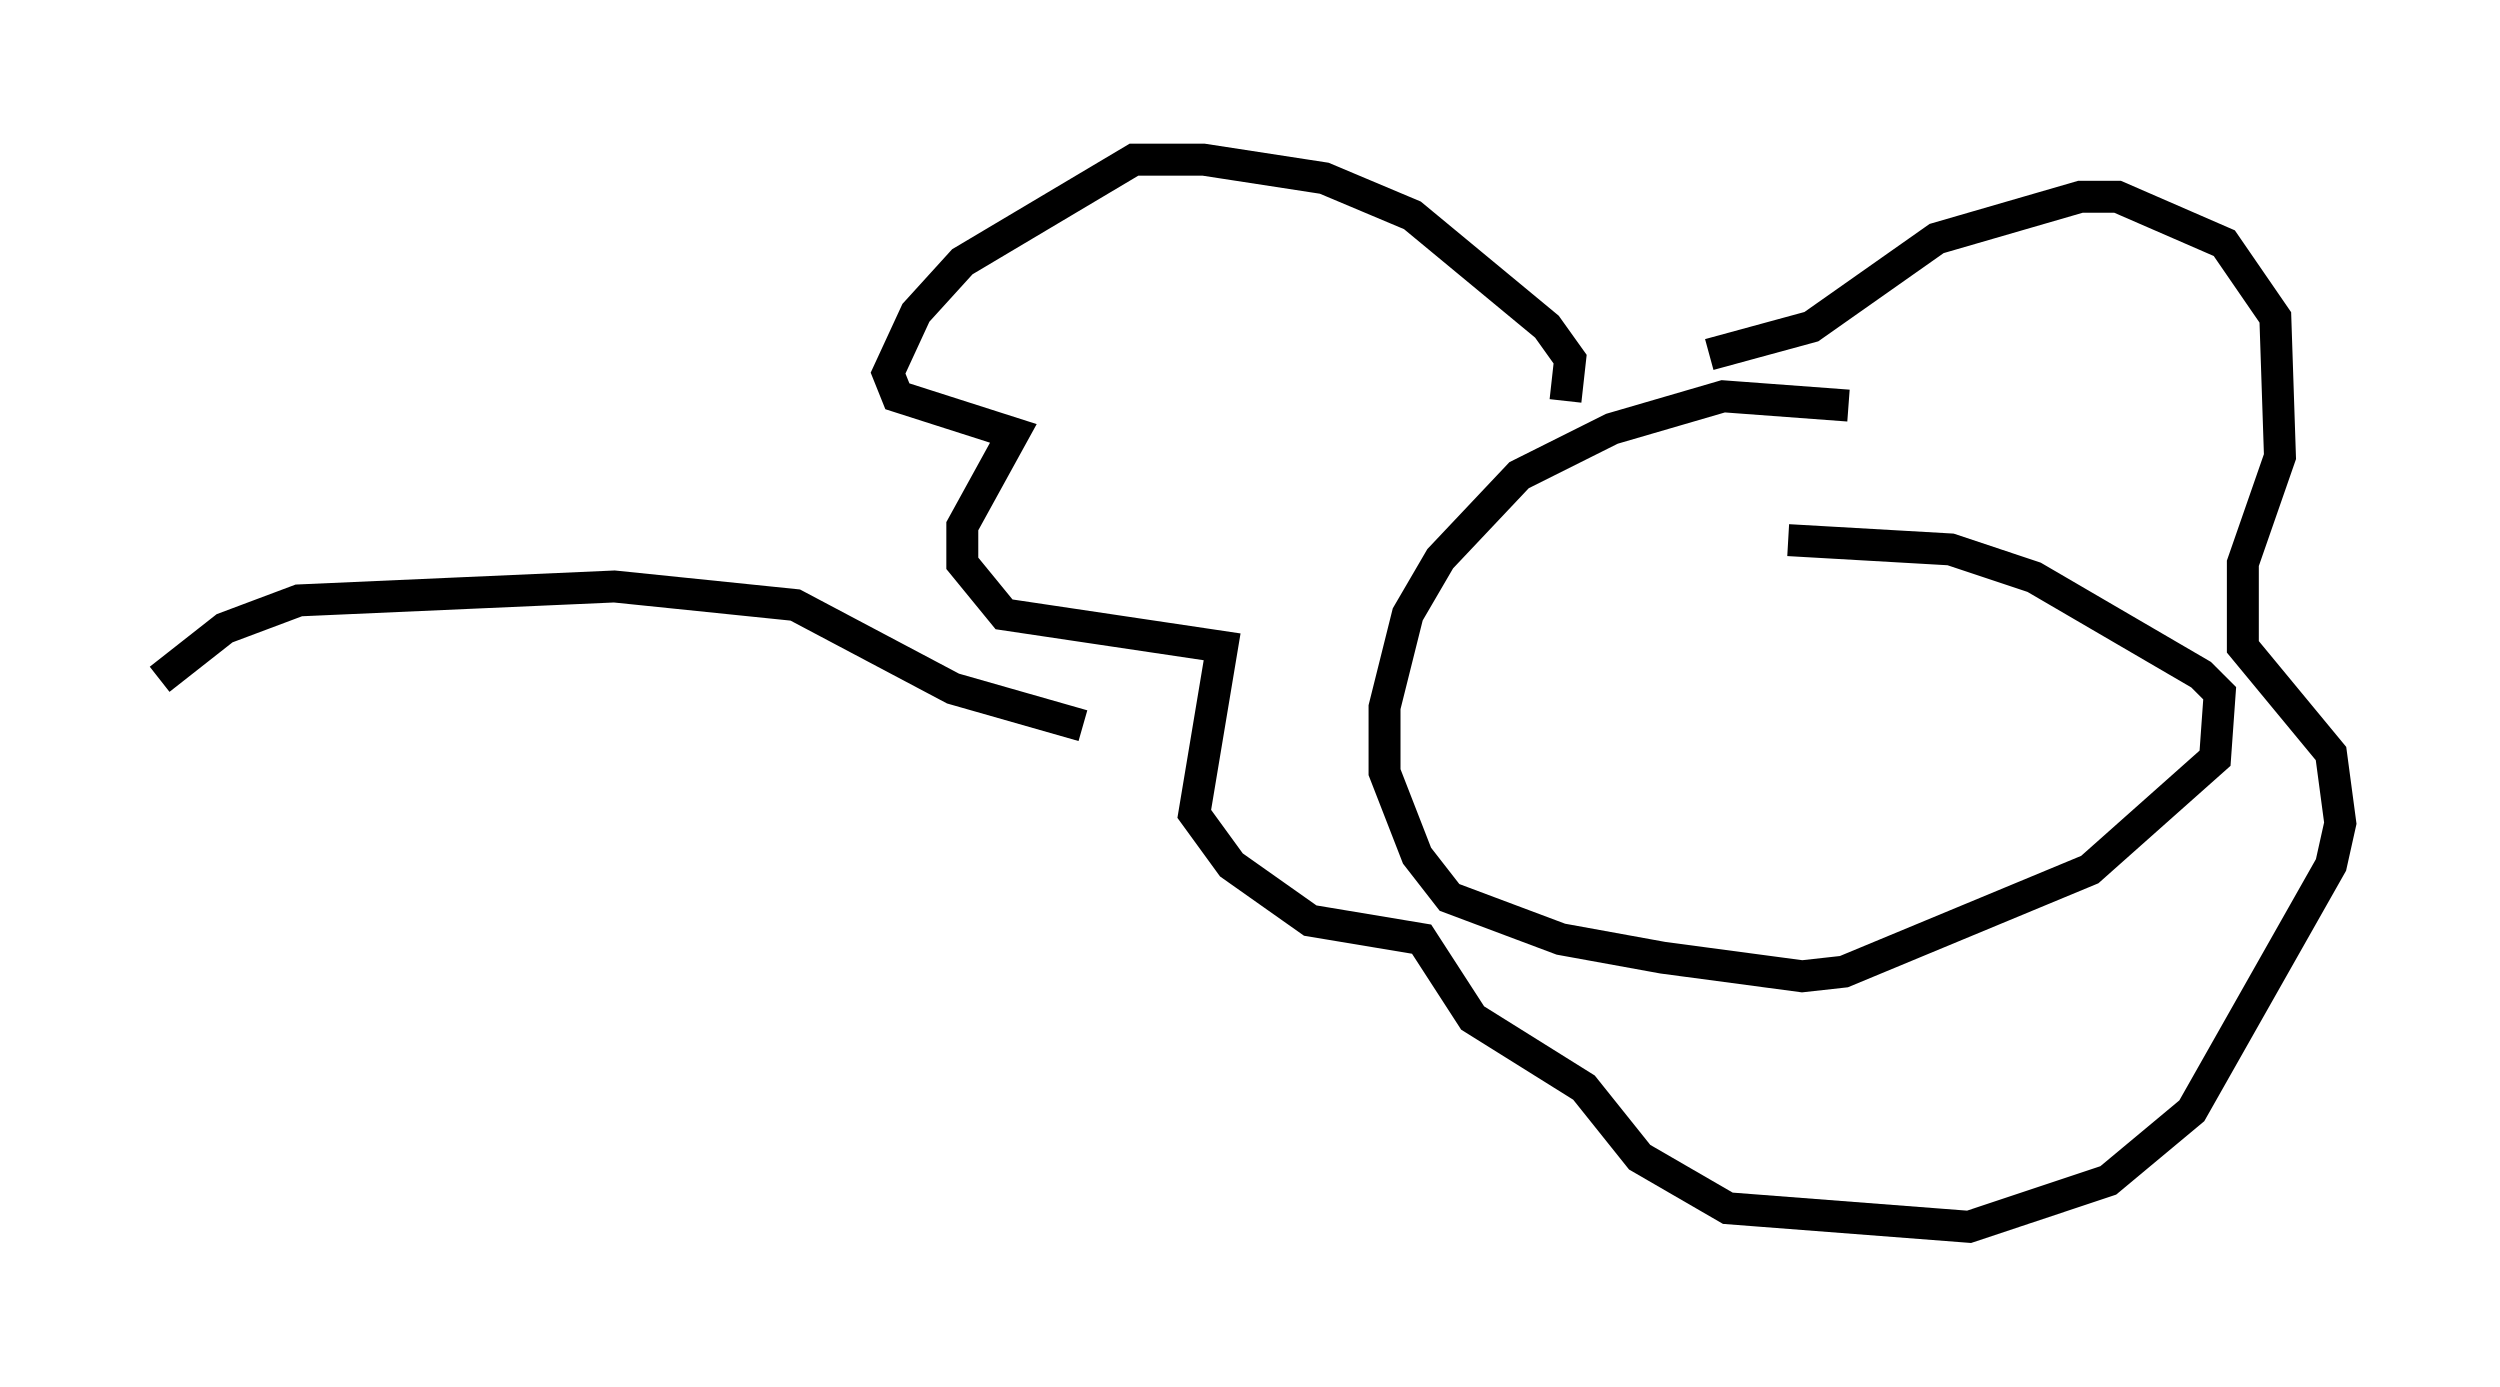 <?xml version="1.0" encoding="utf-8" ?>
<svg baseProfile="full" height="43.408" version="1.1" width="78.268" xmlns="http://www.w3.org/2000/svg" xmlns:ev="http://www.w3.org/2001/xml-events" xmlns:xlink="http://www.w3.org/1999/xlink"><defs /><rect fill="white" height="43.408" width="78.268" x="0" y="0" /><path d="M59.469, 13.279 m-1.598, -0.581 l-3.922, -0.291 -3.486, 1.017 l-2.905, 1.453 -2.469, 2.615 l-1.017, 1.743 -0.726, 2.905 l0.0, 2.034 1.017, 2.615 l1.017, 1.307 3.486, 1.307 l3.196, 0.581 4.358, 0.581 l1.307, -0.145 7.698, -3.196 l3.922, -3.486 0.145, -2.034 l-0.581, -0.581 -5.229, -3.05 l-2.615, -0.872 -5.084, -0.291 m-6.972, -4.358 l0.145, -1.307 -0.726, -1.017 l-4.212, -3.486 -2.76, -1.162 l-3.777, -0.581 -2.179, 0.0 l-5.374, 3.196 -1.453, 1.598 l-0.872, 1.888 0.291, 0.726 l3.631, 1.162 -1.598, 2.905 l0.0, 1.162 1.307, 1.598 l6.827, 1.017 -0.872, 5.229 l1.162, 1.598 2.469, 1.743 l3.486, 0.581 1.598, 2.469 l3.486, 2.179 1.743, 2.179 l2.76, 1.598 7.553, 0.581 l4.358, -1.453 2.615, -2.179 l4.358, -7.698 0.291, -1.307 l-0.291, -2.179 -2.76, -3.341 l0.0, -2.615 1.162, -3.341 l-0.145, -4.358 -1.598, -2.324 l-3.341, -1.453 -1.162, 0.0 l-4.503, 1.307 -3.922, 2.76 l-3.196, 0.872 m-19.609, 11.62 l-4.067, -1.162 -4.939, -2.615 l-5.665, -0.581 -9.877, 0.436 l-2.324, 0.872 -2.034, 1.598 " fill="none" stroke="black" stroke-width="1" /></svg>